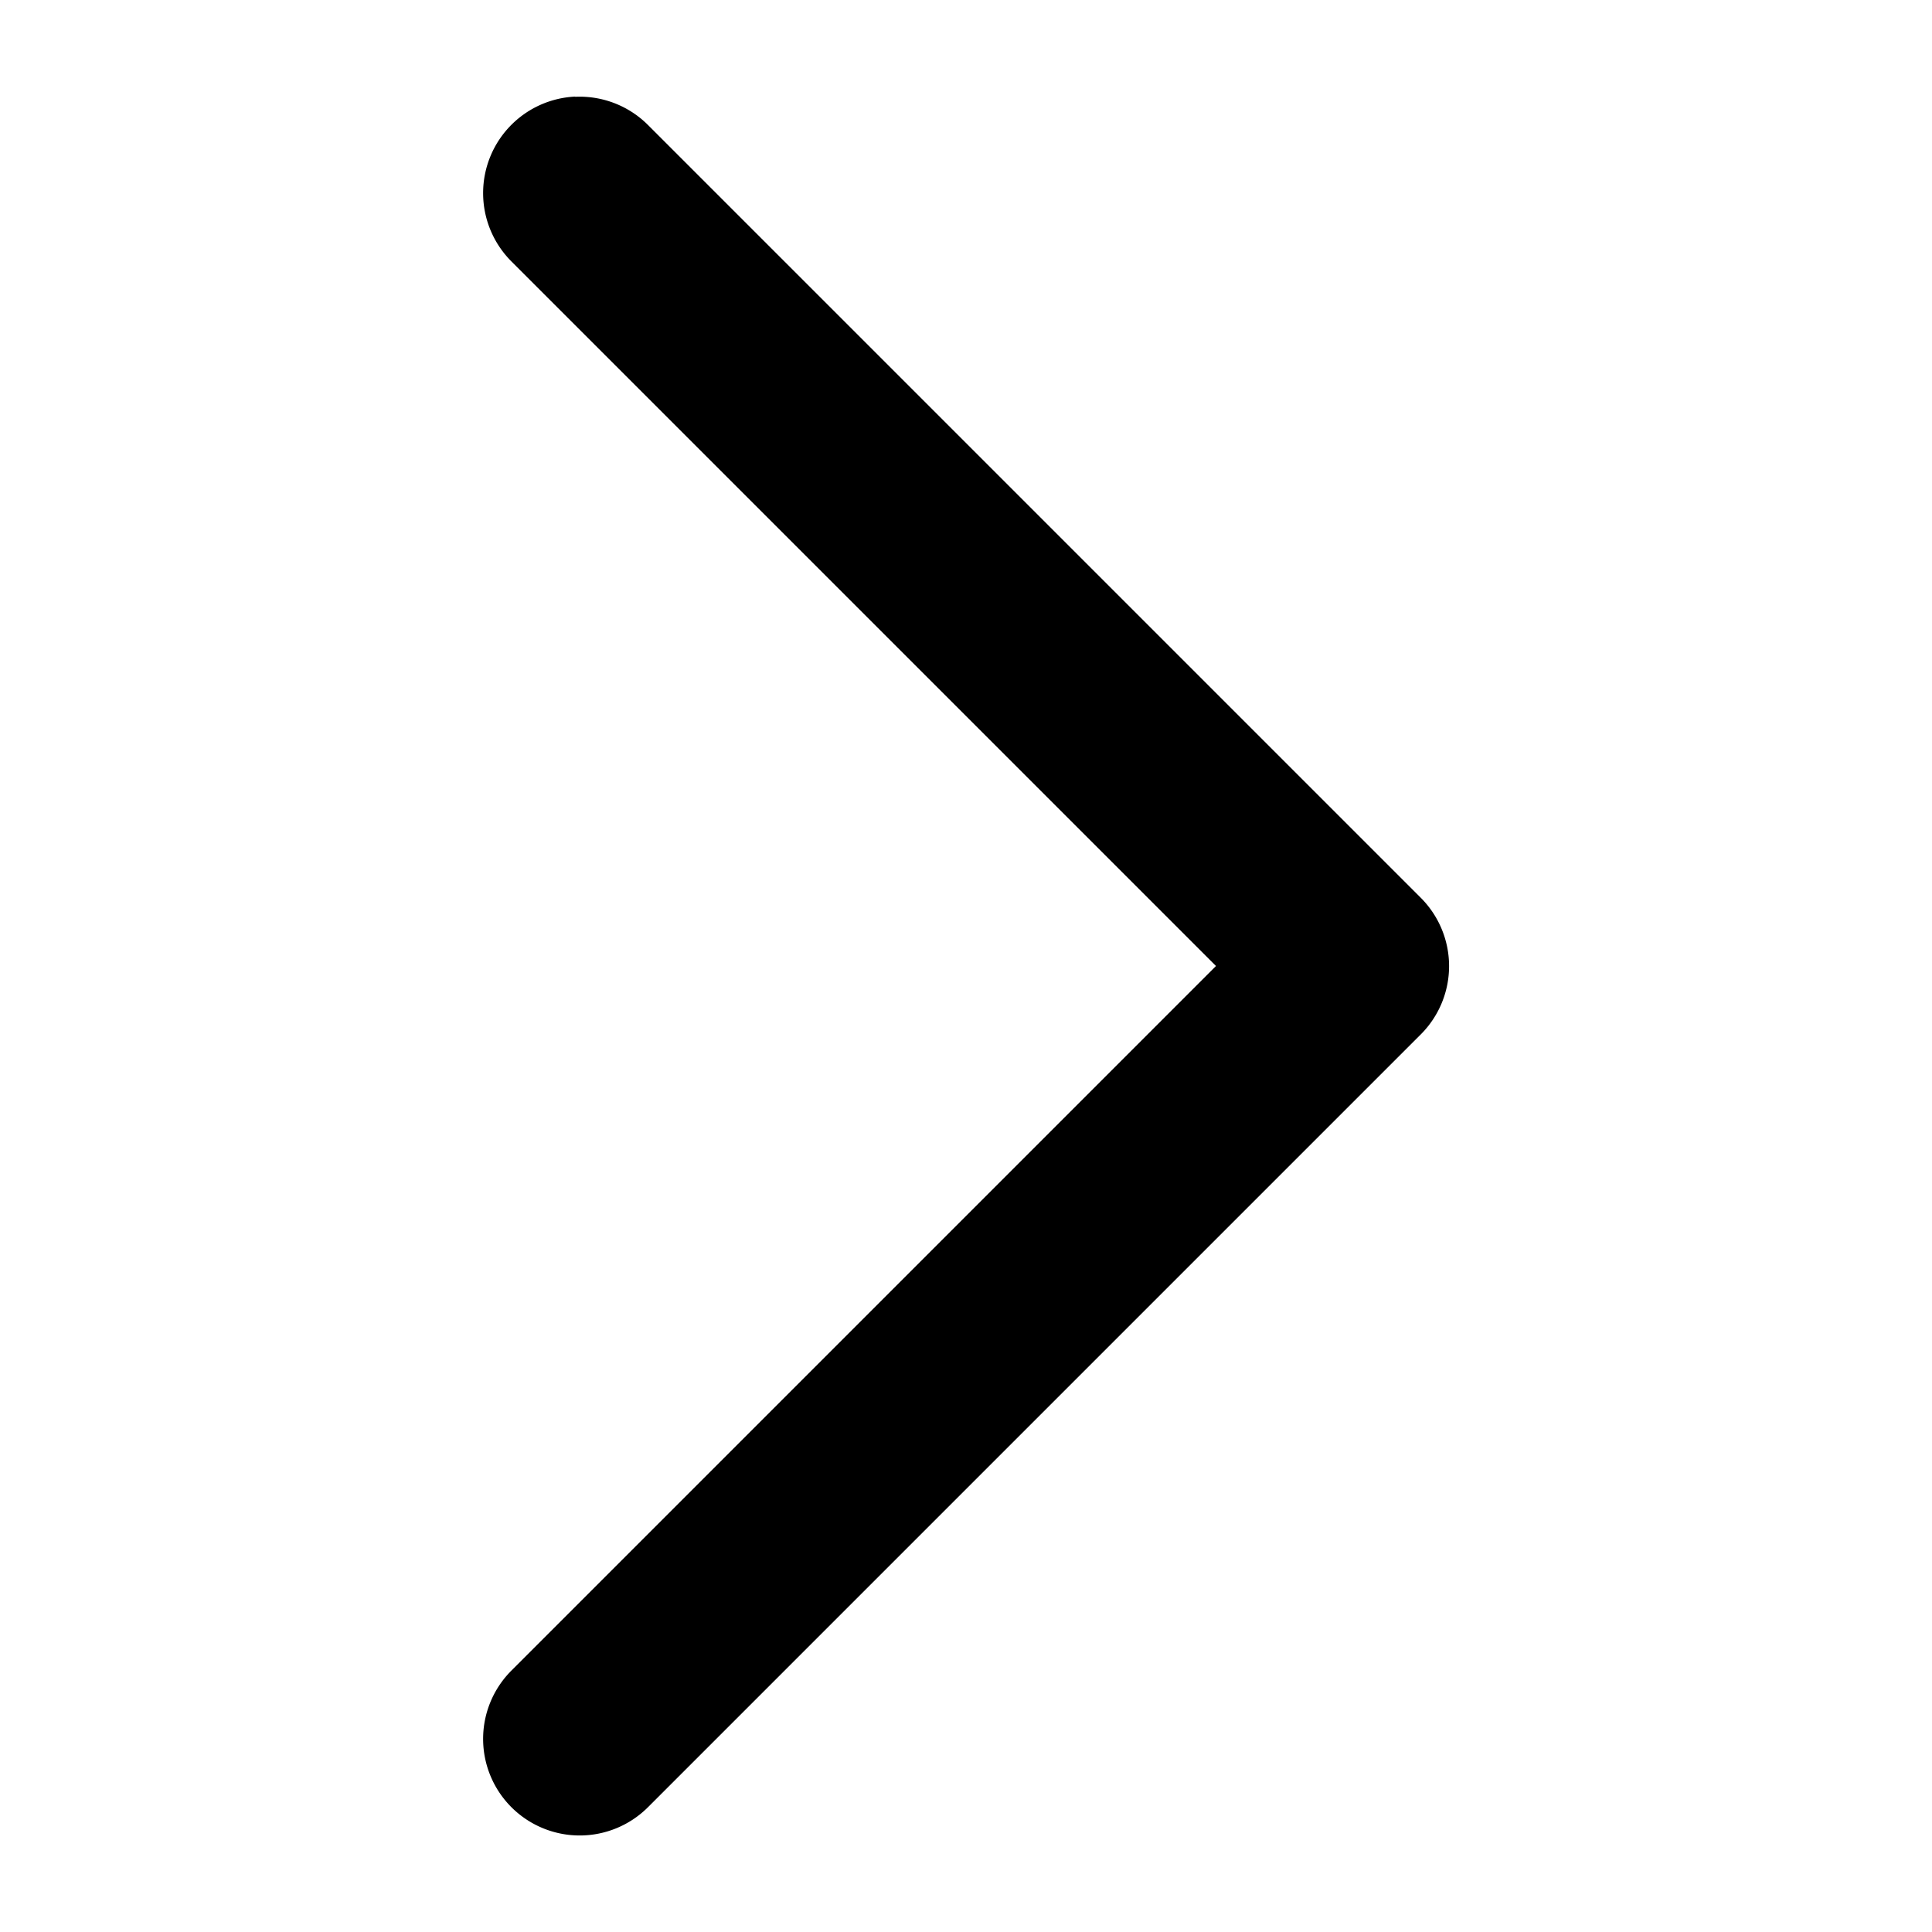 <?xml version="1.0" encoding="UTF-8"?>
<svg width="10" height="10" version="1.1" viewBox="0 0 10 10" xmlns="http://www.w3.org/2000/svg"><path d="m2.977 0.5a0.5 0.5 0 0 0-0.33 0.146 0.5 0.5 0 0 0 0 0.707l3.647 3.647-3.647 3.647a0.5 0.5 0 0 0 0 0.707 0.5 0.5 0 0 0 0.707 0l4-4a0.5 0.5 0 0 0 0-0.707l-4-4a0.5 0.5 0 0 0-0.377-0.146z"/></svg>
